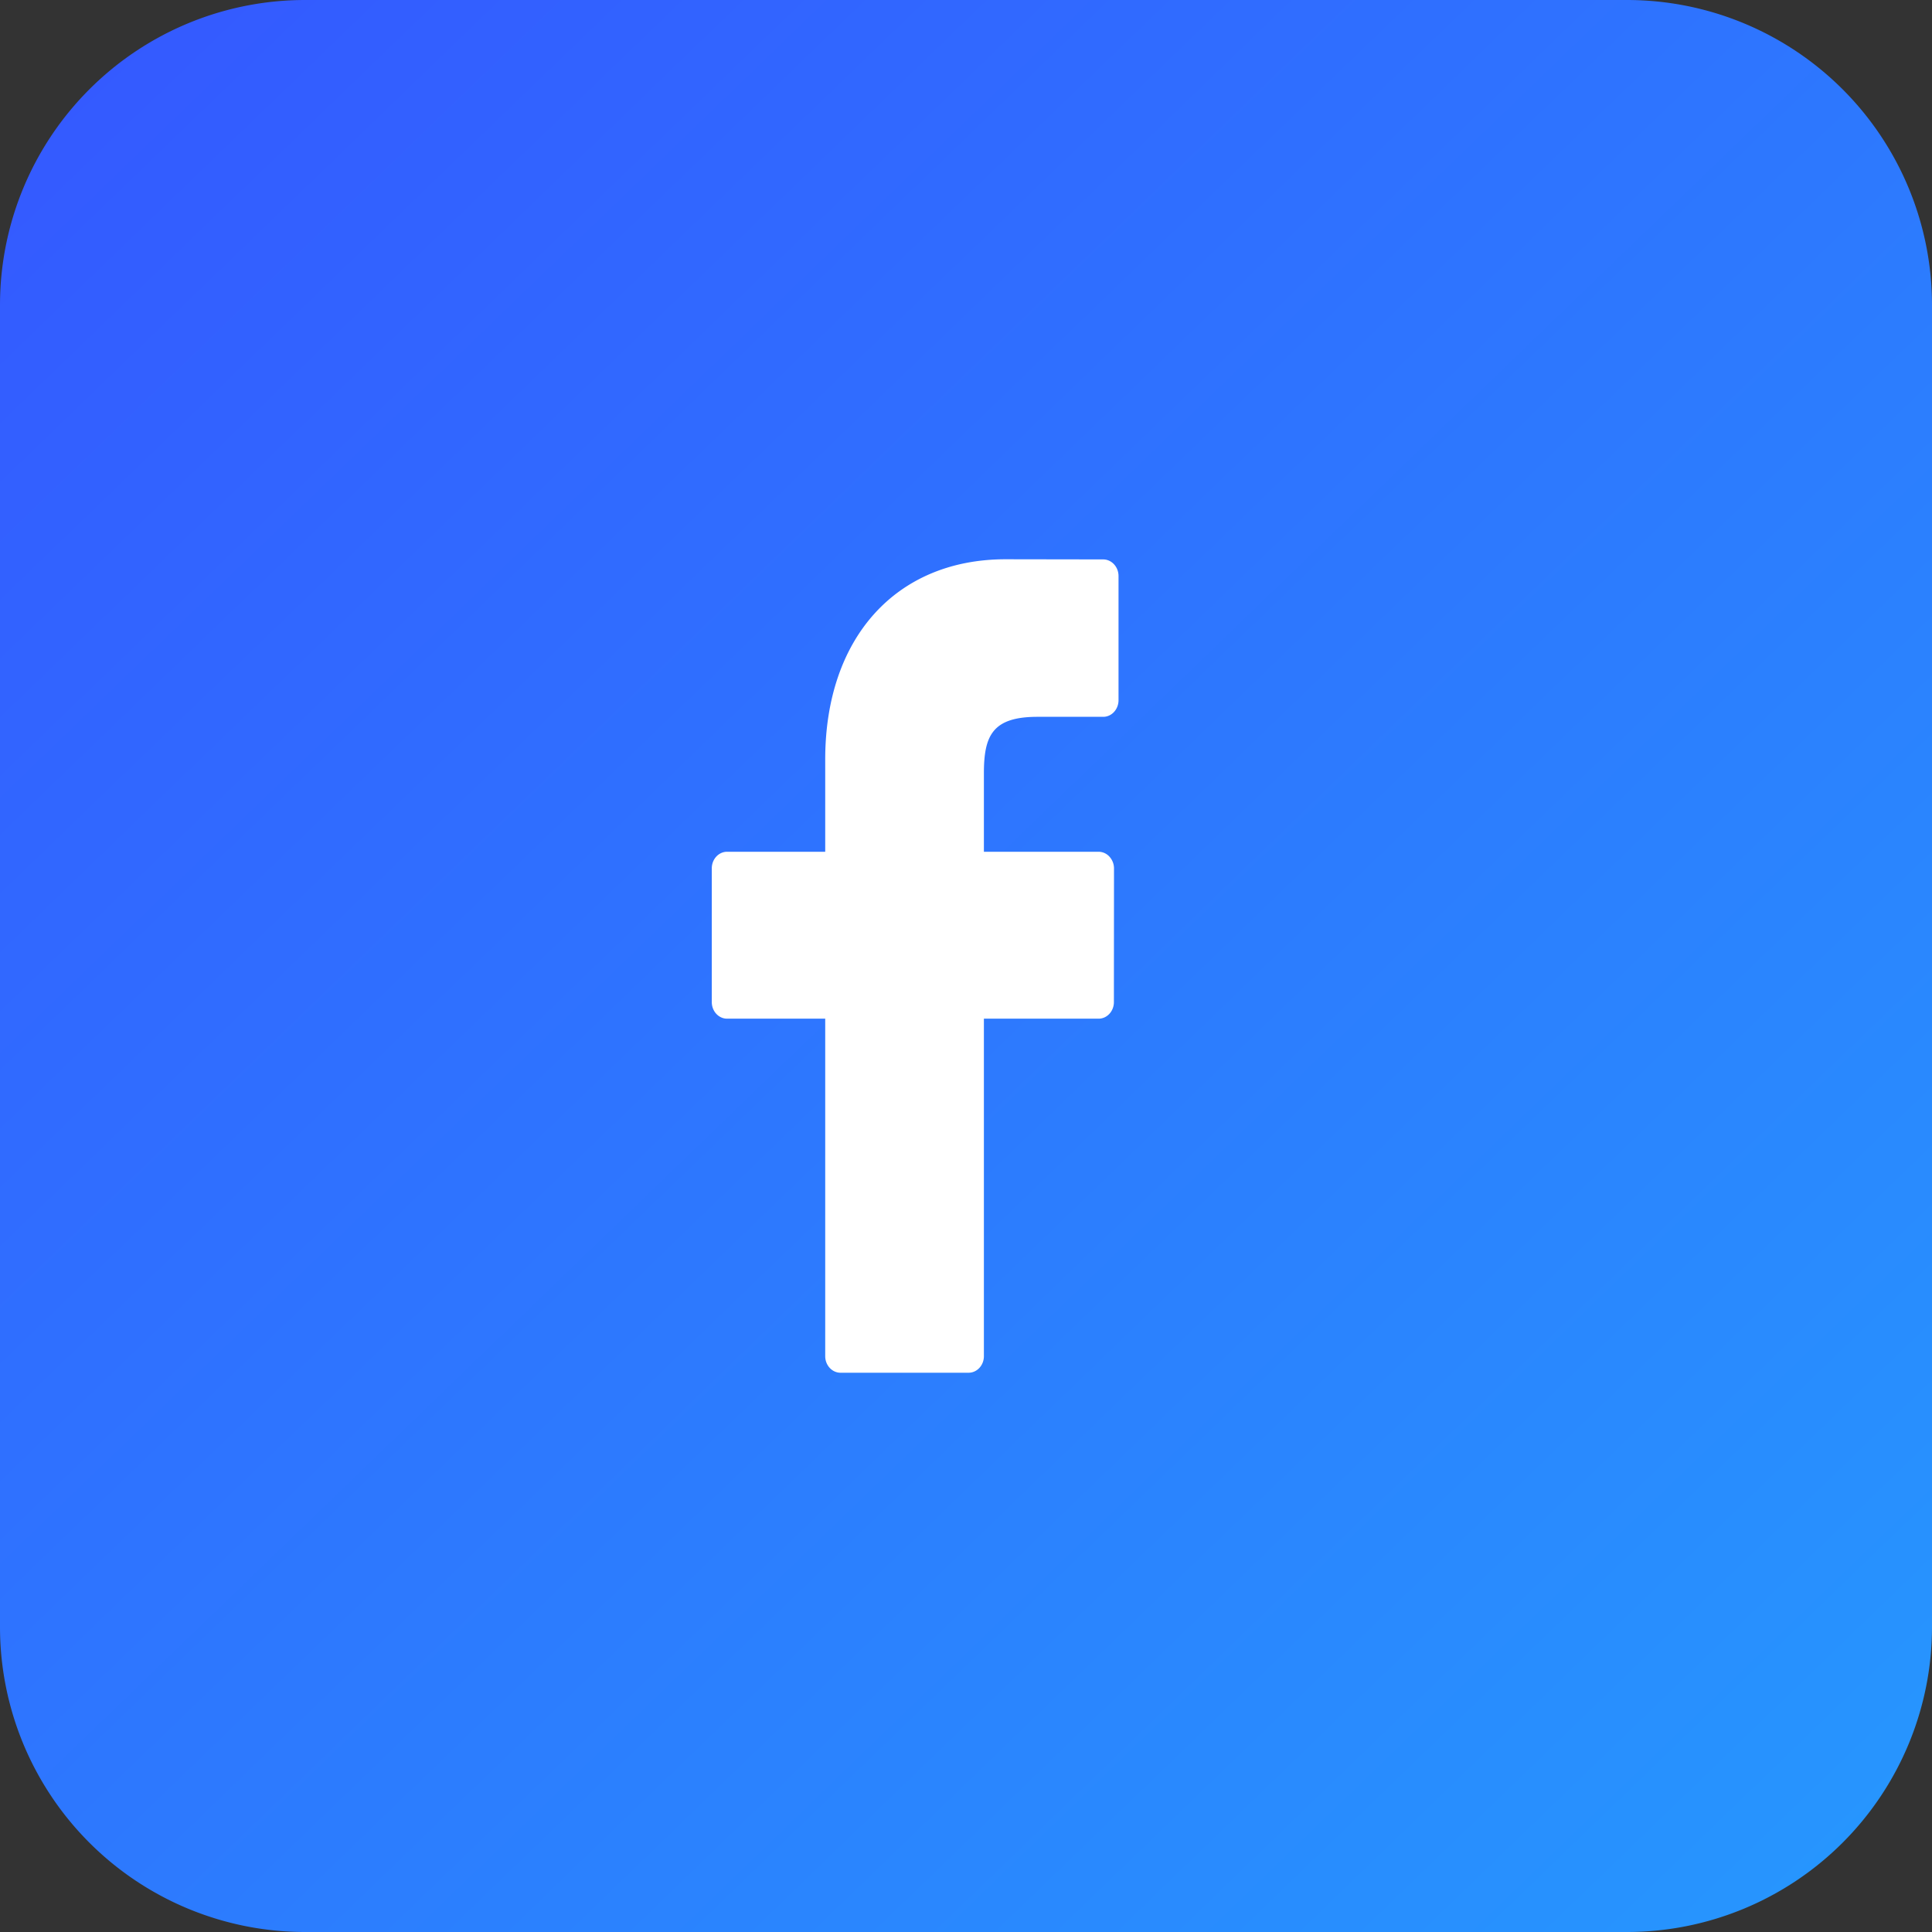<svg xmlns="http://www.w3.org/2000/svg" xmlns:xlink="http://www.w3.org/1999/xlink" width="38" height="38" viewBox="0 0 38 38"><rect x="0" y="0" width="38" height="38" fill="#333333" stroke="none"/><defs><path id="w9xea" d="M1176 4275a6 6 0 0 1 6-6h26a6 6 0 0 1 6 6v26a6 6 0 0 1-6 6h-26a6 6 0 0 1-6-6z"/><path id="w9xec" d="M1197.7 4280.003l-1.92-.003c-2.155 0-3.549 1.546-3.549 3.938v1.815h-1.93c-.166 0-.301.146-.301.326v2.631c0 .18.135.326.301.326h1.93v6.638c0 .18.135.326.302.326h2.517c.167 0 .302-.146.302-.326v-6.638h2.256c.166 0 .301-.146.301-.326l.002-2.63a.343.343 0 0 0-.09-.231.29.29 0 0 0-.213-.096h-2.256v-1.539c0-.74.163-1.115 1.054-1.115h1.293c.166 0 .301-.147.301-.327v-2.442c0-.18-.135-.326-.3-.327z"/><linearGradient id="w9xeb" x1="1244.5" x2="1179.24" y1="4336.63" y2="4269" gradientUnits="userSpaceOnUse"><stop offset="0" stop-color="#1acbfd"/><stop offset="1" stop-color="#345aff"/></linearGradient></defs><g><g transform="translate(-1176 -4269)"><use fill="url(#w9xeb)" xlink:href="#w9xea"/></g><g transform="translate(-1176 -4269)"><use fill="#fff" xlink:href="#w9xec"/></g></g></svg>